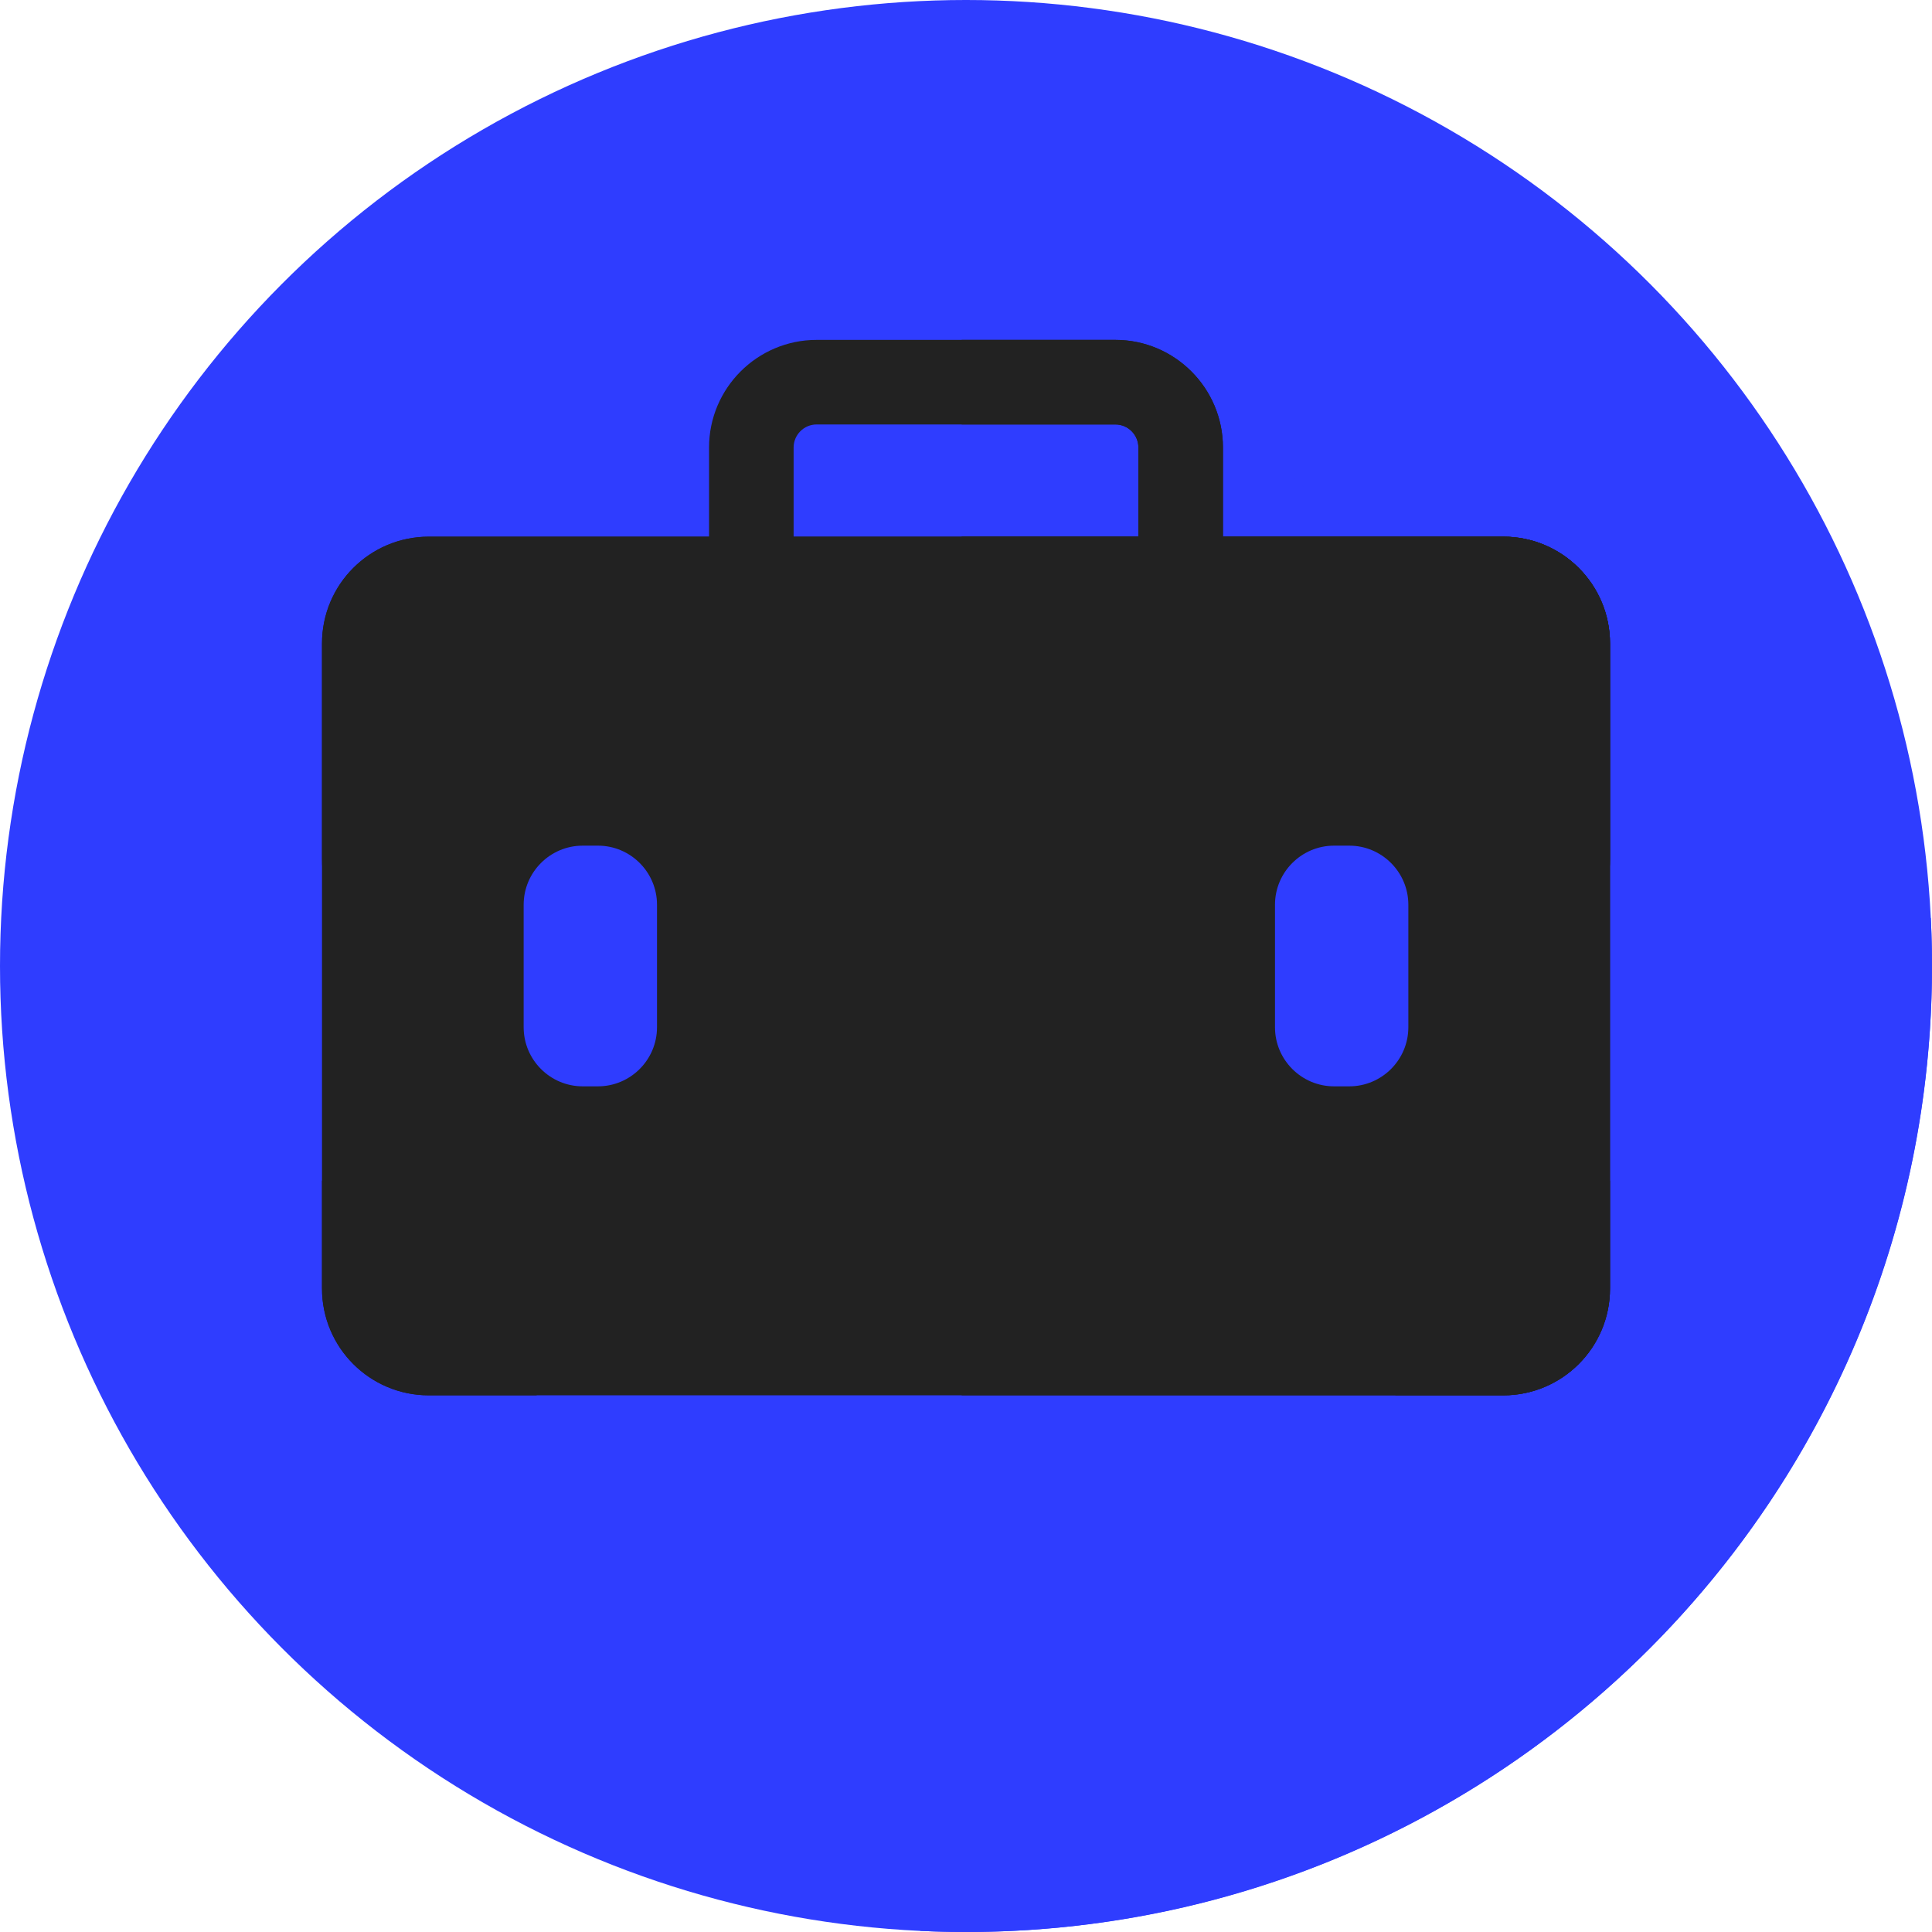<?xml version="1.0" encoding="iso-8859-1"?>
<!-- Generator: Adobe Illustrator 19.0.0, SVG Export Plug-In . SVG Version: 6.00 Build 0)  -->
<svg version="1.1" id="Layer_1" xmlns="http://www.w3.org/2000/svg" xmlns:xlink="http://www.w3.org/1999/xlink" x="0px" y="0px"
	 viewBox="0 0 512 512" style="enable-background:new 0 0 512 512;" xml:space="preserve">
<circle style="fill:#2f3dff;" cx="256" cy="256" r="256"/>
<g>
	<path style="fill:#2f3dff;" d="M512,256c0-4.248-0.109-8.471-0.314-12.669l-93.284-92.767L92.517,360.296l151.412,151.412
		C247.93,511.895,251.952,512,256,512C397.384,512,512,397.384,512,256z"/>
	<polygon style="fill:#2f3dff;" points="316.002,99.145 377.823,162.047 199.399,154.29 201.123,109.468 	"/>
</g>
<path style="fill:#222;" d="M295.577,197.818h-79.155c-15.724,0-28.517-12.793-28.517-28.517v-50.71
	c0-15.724,12.793-28.517,28.517-28.517h79.155c15.724,0,28.517,12.793,28.517,28.517v50.71
	C324.094,185.025,311.301,197.818,295.577,197.818z M216.423,112.485c-3.367,0-6.106,2.739-6.106,6.106v50.71
	c0,3.367,2.739,6.106,6.106,6.106h79.155c3.367,0,6.106-2.739,6.106-6.106v-50.71c0-3.367-2.739-6.106-6.106-6.106H216.423z"/>
<g>
	<path style="fill:#222;" d="M295.577,90.074h-40.726v22.411h40.726c3.367,0,6.106,2.739,6.106,6.106v50.71
		c0,3.367-2.739,6.106-6.106,6.106h-40.726v22.411h40.726c15.724,0,28.517-12.793,28.517-28.517v-50.71
		C324.094,102.867,311.301,90.074,295.577,90.074z"/>
	<path style="fill:#222;" d="M398.365,369.778H113.633c-15.631,0-28.3-12.671-28.3-28.301V170.522
		c0-15.631,12.671-28.3,28.3-28.3h284.732c15.631,0,28.301,12.671,28.301,28.3v170.955
		C426.667,357.107,413.996,369.778,398.365,369.778z"/>
</g>
<path style="fill:#222;" d="M398.365,142.222H254.85v227.556h143.515c15.631,0,28.301-12.671,28.301-28.301V170.524
	C426.667,154.893,413.996,142.222,398.365,142.222z"/>
<path style="fill:#222;" d="M398.367,256H113.635c-15.631,0-28.301-12.671-28.301-28.301v-57.177
	c0-15.631,12.671-28.3,28.301-28.3h284.732c15.631,0,28.301,12.671,28.301,28.3v57.177C426.667,243.329,413.996,256,398.367,256z"/>
<path style="fill:#222;" d="M398.365,142.222H254.85V256h143.515c15.631,0,28.301-12.671,28.301-28.301v-57.175
	C426.667,154.893,413.996,142.222,398.365,142.222z"/>
<path style="fill:#2f3dff;" d="M158.455,284.444h-4.022c-6.744,0-12.212-5.466-12.212-12.21v-32.466
	c0-6.744,5.467-12.21,12.212-12.21h4.022c6.744,0,12.212,5.467,12.212,12.21v32.466C170.667,278.978,165.2,284.444,158.455,284.444z
	"/>
<path style="fill:#2f3dff;" d="M158.455,287.892h-4.022c-8.635,0-15.658-7.025-15.658-15.66v-32.465
	c0-8.635,7.023-15.66,15.658-15.66h4.022c8.635,0,15.66,7.025,15.66,15.66v32.465C174.114,280.867,167.09,287.892,158.455,287.892z
	 M154.433,231.003c-4.832,0-8.763,3.931-8.763,8.764v32.465c0,4.834,3.931,8.764,8.763,8.764h4.022c4.834,0,8.764-3.93,8.764-8.764
	v-32.465c0-4.834-3.931-8.764-8.764-8.764H154.433z"/>
<path style="fill:#2f3dff;" d="M357.567,284.444h-4.022c-6.744,0-12.21-5.466-12.21-12.21v-32.466c0-6.744,5.467-12.21,12.21-12.21
	h4.022c6.744,0,12.21,5.467,12.21,12.21v32.466C369.778,278.978,364.311,284.444,357.567,284.444z"/>
<path style="fill:#2f3dff;" d="M357.566,287.892h-4.022c-8.635,0-15.658-7.025-15.658-15.66v-32.465
	c0-8.635,7.023-15.66,15.658-15.66h4.022c8.635,0,15.66,7.025,15.66,15.66v32.465C373.226,280.867,366.201,287.892,357.566,287.892z
	 M353.544,231.003c-4.832,0-8.763,3.931-8.763,8.764v32.465c0,4.834,3.931,8.764,8.763,8.764h4.022c4.834,0,8.764-3.93,8.764-8.764
	v-32.465c0-4.834-3.931-8.764-8.764-8.764H353.544z"/>
<path style="fill:#222;" d="M426.667,341.476v-28.588c-31.418,0-56.889,25.471-56.889,56.889h28.588
	C413.996,369.778,426.667,357.107,426.667,341.476z"/>
<path style="fill:#222;" d="M85.333,312.889v28.588c0,15.631,12.671,28.301,28.301,28.301h28.588
	C142.222,338.36,116.752,312.889,85.333,312.889z"/>
<g>
</g>
<g>
</g>
<g>
</g>
<g>
</g>
<g>
</g>
<g>
</g>
<g>
</g>
<g>
</g>
<g>
</g>
<g>
</g>
<g>
</g>
<g>
</g>
<g>
</g>
<g>
</g>
<g>
</g>
</svg>
